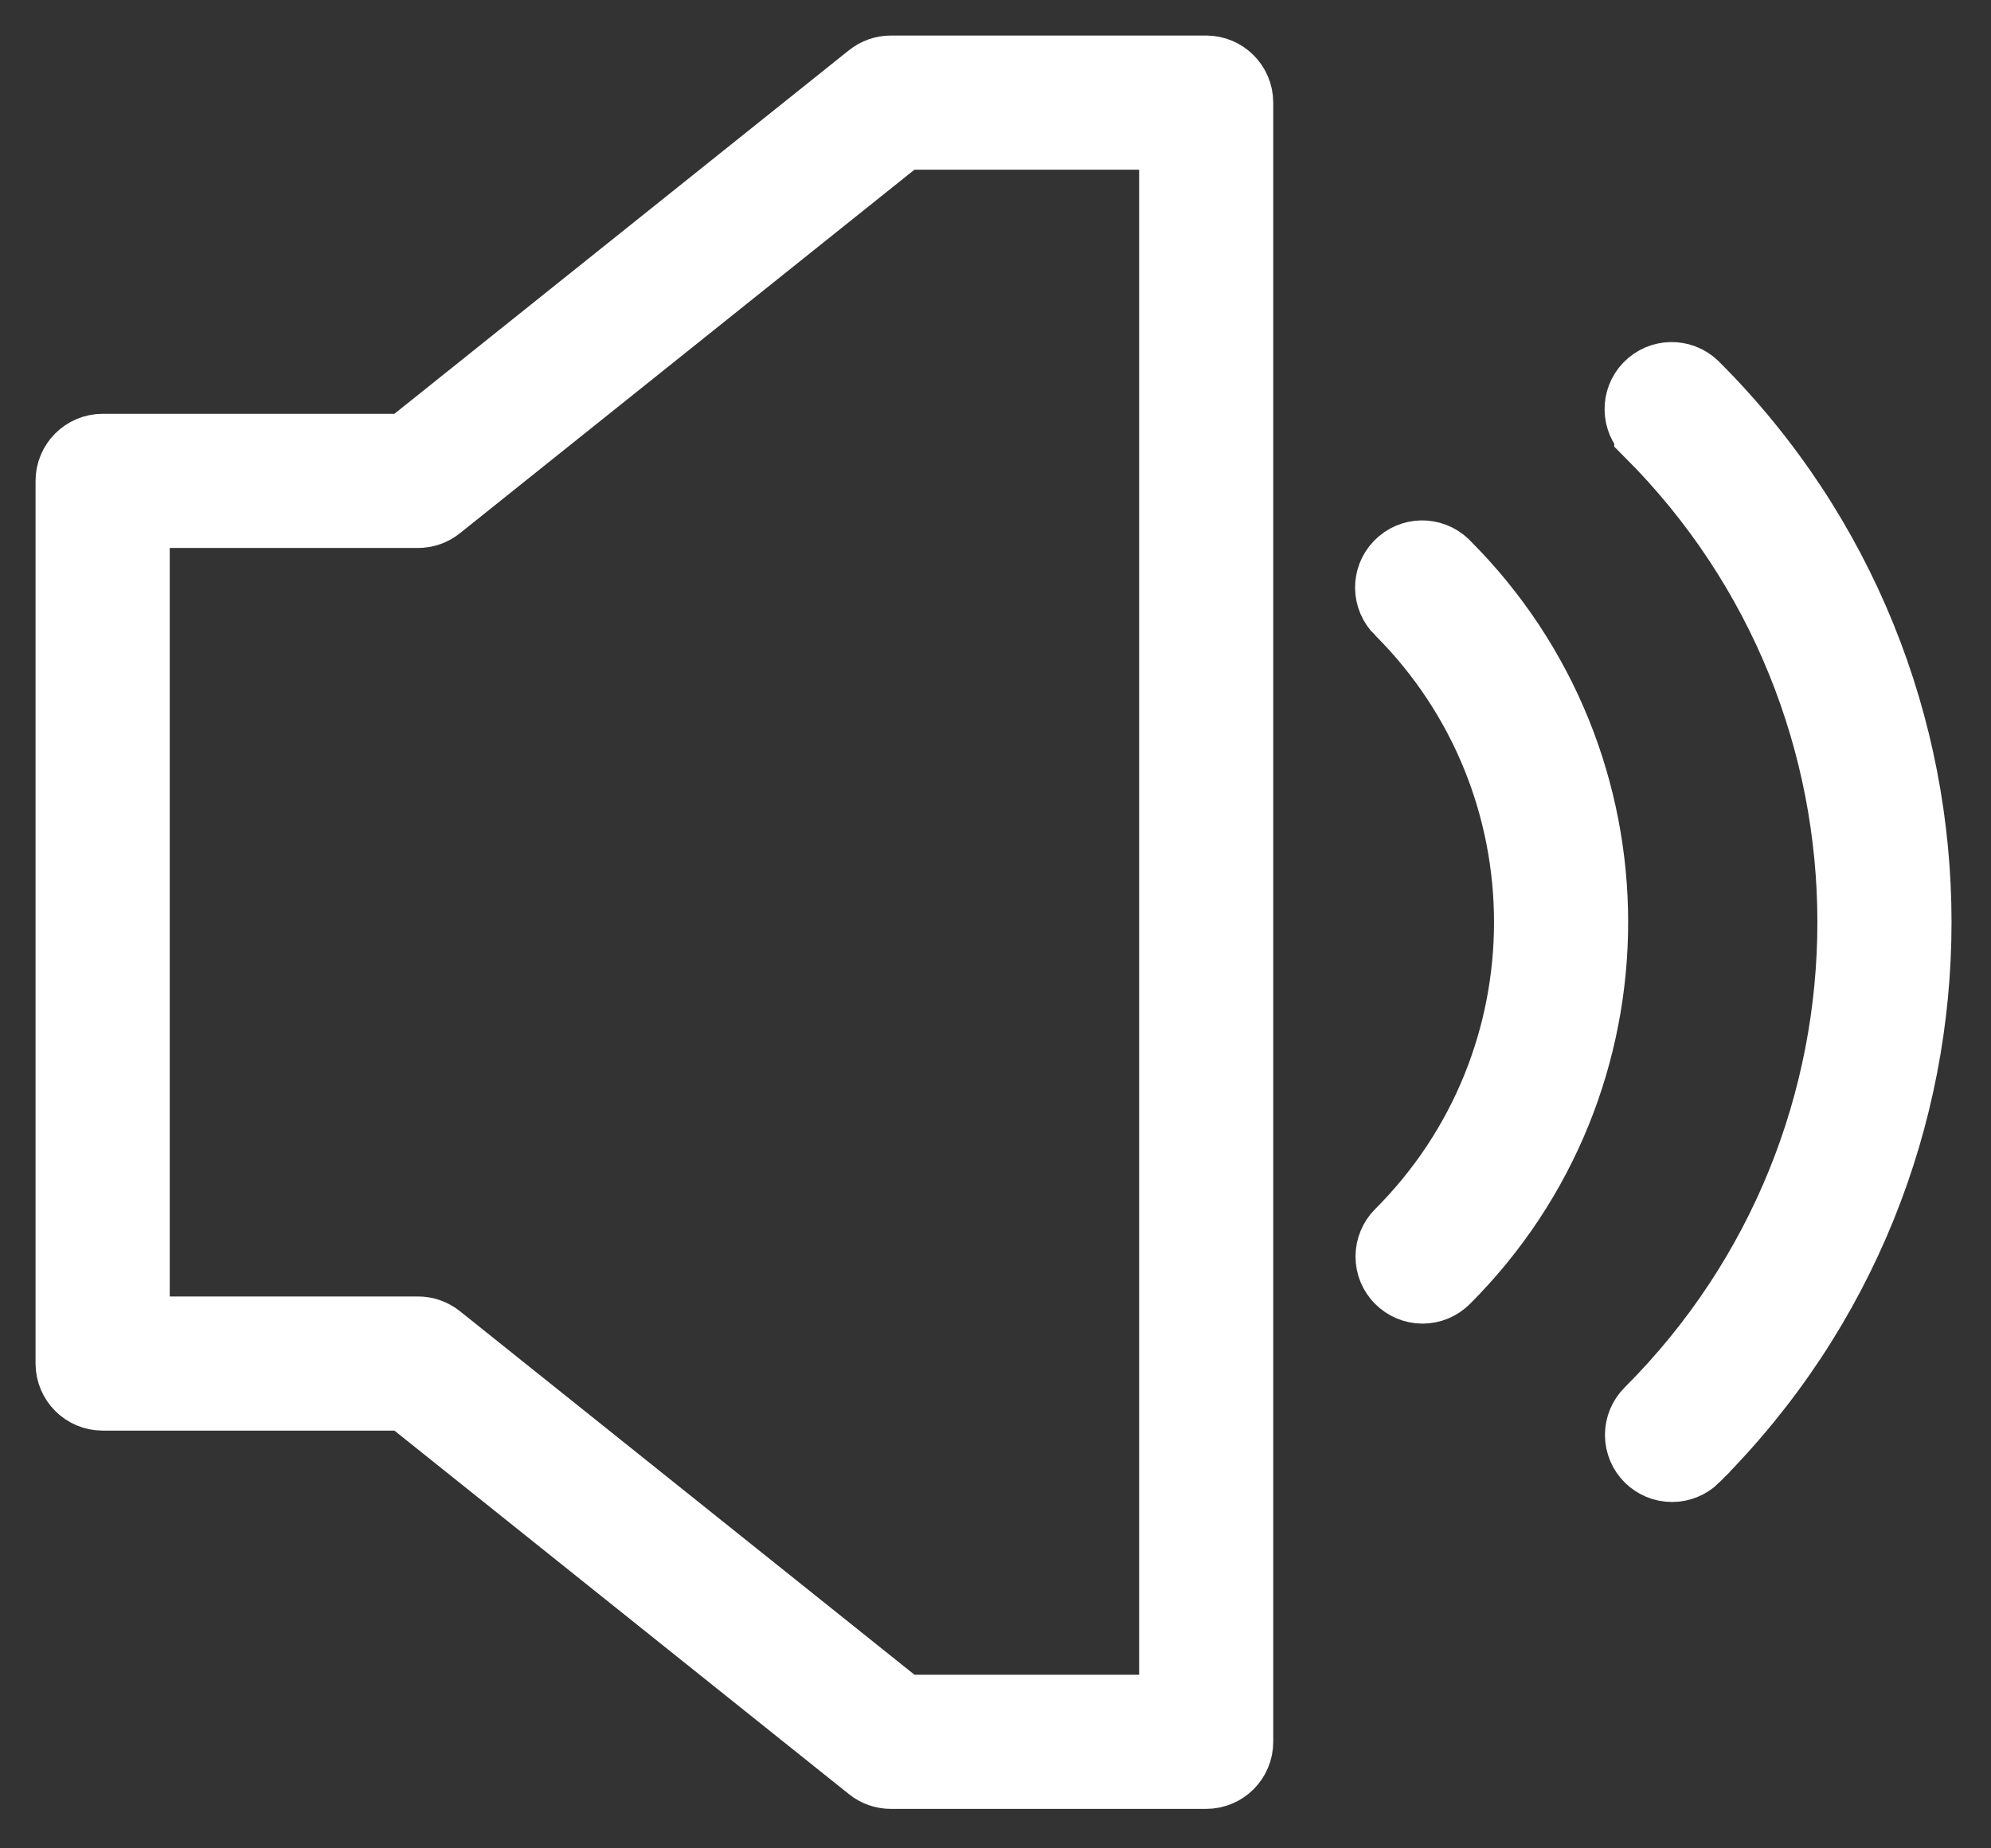 <?xml version="1.0" encoding="UTF-8"?>
<svg width="28px" height="26px" viewBox="0 0 28 26" version="1.1" xmlns="http://www.w3.org/2000/svg" xmlns:xlink="http://www.w3.org/1999/xlink">
    <rect x="0" y="0" width="28" height="26" fill="#333333" stroke="none"/>
    <!-- Generator: Sketch 51.3 (57544) - http://www.bohemiancoding.com/sketch -->
    <title>audio</title>
    <desc>Created with Sketch.</desc>
    <defs></defs>
    <g id="Nutries-Retreat" stroke="none" stroke-width="1" fill="none" fill-rule="evenodd">
        <g id="memberships" transform="translate(-231, -274)" fill="#FFFFFF" stroke="#FFFFFF">
            <g id="side-bar" transform="translate(114, 0)">
                <g id="procedures" transform="translate(0, 257)">
                    <g id="icon" transform="translate(101, 0)">
                        <g id="audio" transform="translate(17, 18)">
                            <g id="speaker">
                                <path d="M15.963,0 L11.529,0 C11.428,0 11.33,0.034 11.252,0.097 L4.722,5.321 L0.443,5.321 C0.199,5.321 0,5.52 0,5.765 L0,18.18 C0,18.425 0.199,18.624 0.443,18.624 L4.722,18.624 L11.252,23.848 C11.33,23.911 11.428,23.945 11.529,23.945 L15.963,23.945 C16.208,23.945 16.406,23.746 16.406,23.501 L16.406,0.444 C16.406,0.199 16.208,0 15.963,0 Z M15.52,23.058 L11.685,23.058 L5.155,17.834 C5.076,17.771 4.978,17.737 4.878,17.737 L0.887,17.737 L0.887,6.208 L4.878,6.208 C4.978,6.208 5.076,6.174 5.155,6.111 L11.685,0.887 L15.52,0.887 L15.52,23.058 Z" id="Shape" fill-rule="nonzero"></path>
                                <path d="M19.319,6.956 C19.316,6.952 19.312,6.948 19.309,6.945 C19.132,6.775 18.852,6.779 18.682,6.956 C18.511,7.132 18.516,7.412 18.692,7.583 C18.693,7.583 18.693,7.583 18.693,7.583 C21.117,10.008 21.117,13.938 18.692,16.362 C18.61,16.445 18.563,16.557 18.563,16.674 C18.562,16.919 18.761,17.118 19.005,17.119 C19.123,17.119 19.236,17.072 19.319,16.988 C22.09,14.218 22.09,9.726 19.319,6.956 Z" id="Path" fill-rule="nonzero"></path>
                                <path d="M22.828,4.447 C22.824,4.444 22.821,4.44 22.817,4.436 C22.641,4.266 22.36,4.271 22.19,4.447 C22.02,4.623 22.025,4.904 22.201,5.074 C22.201,5.074 22.201,5.075 22.201,5.075 C26.011,8.885 26.011,15.061 22.201,18.871 C22.118,18.954 22.071,19.067 22.071,19.184 C22.071,19.429 22.269,19.628 22.514,19.628 C22.632,19.628 22.745,19.581 22.828,19.498 C22.828,19.498 22.828,19.497 22.828,19.497 C26.984,15.341 26.984,8.603 22.828,4.447 Z" id="Path" fill-rule="nonzero"></path>
                            </g>
                        </g>
                    </g>
                </g>
            </g>
        </g>
    </g>
</svg>